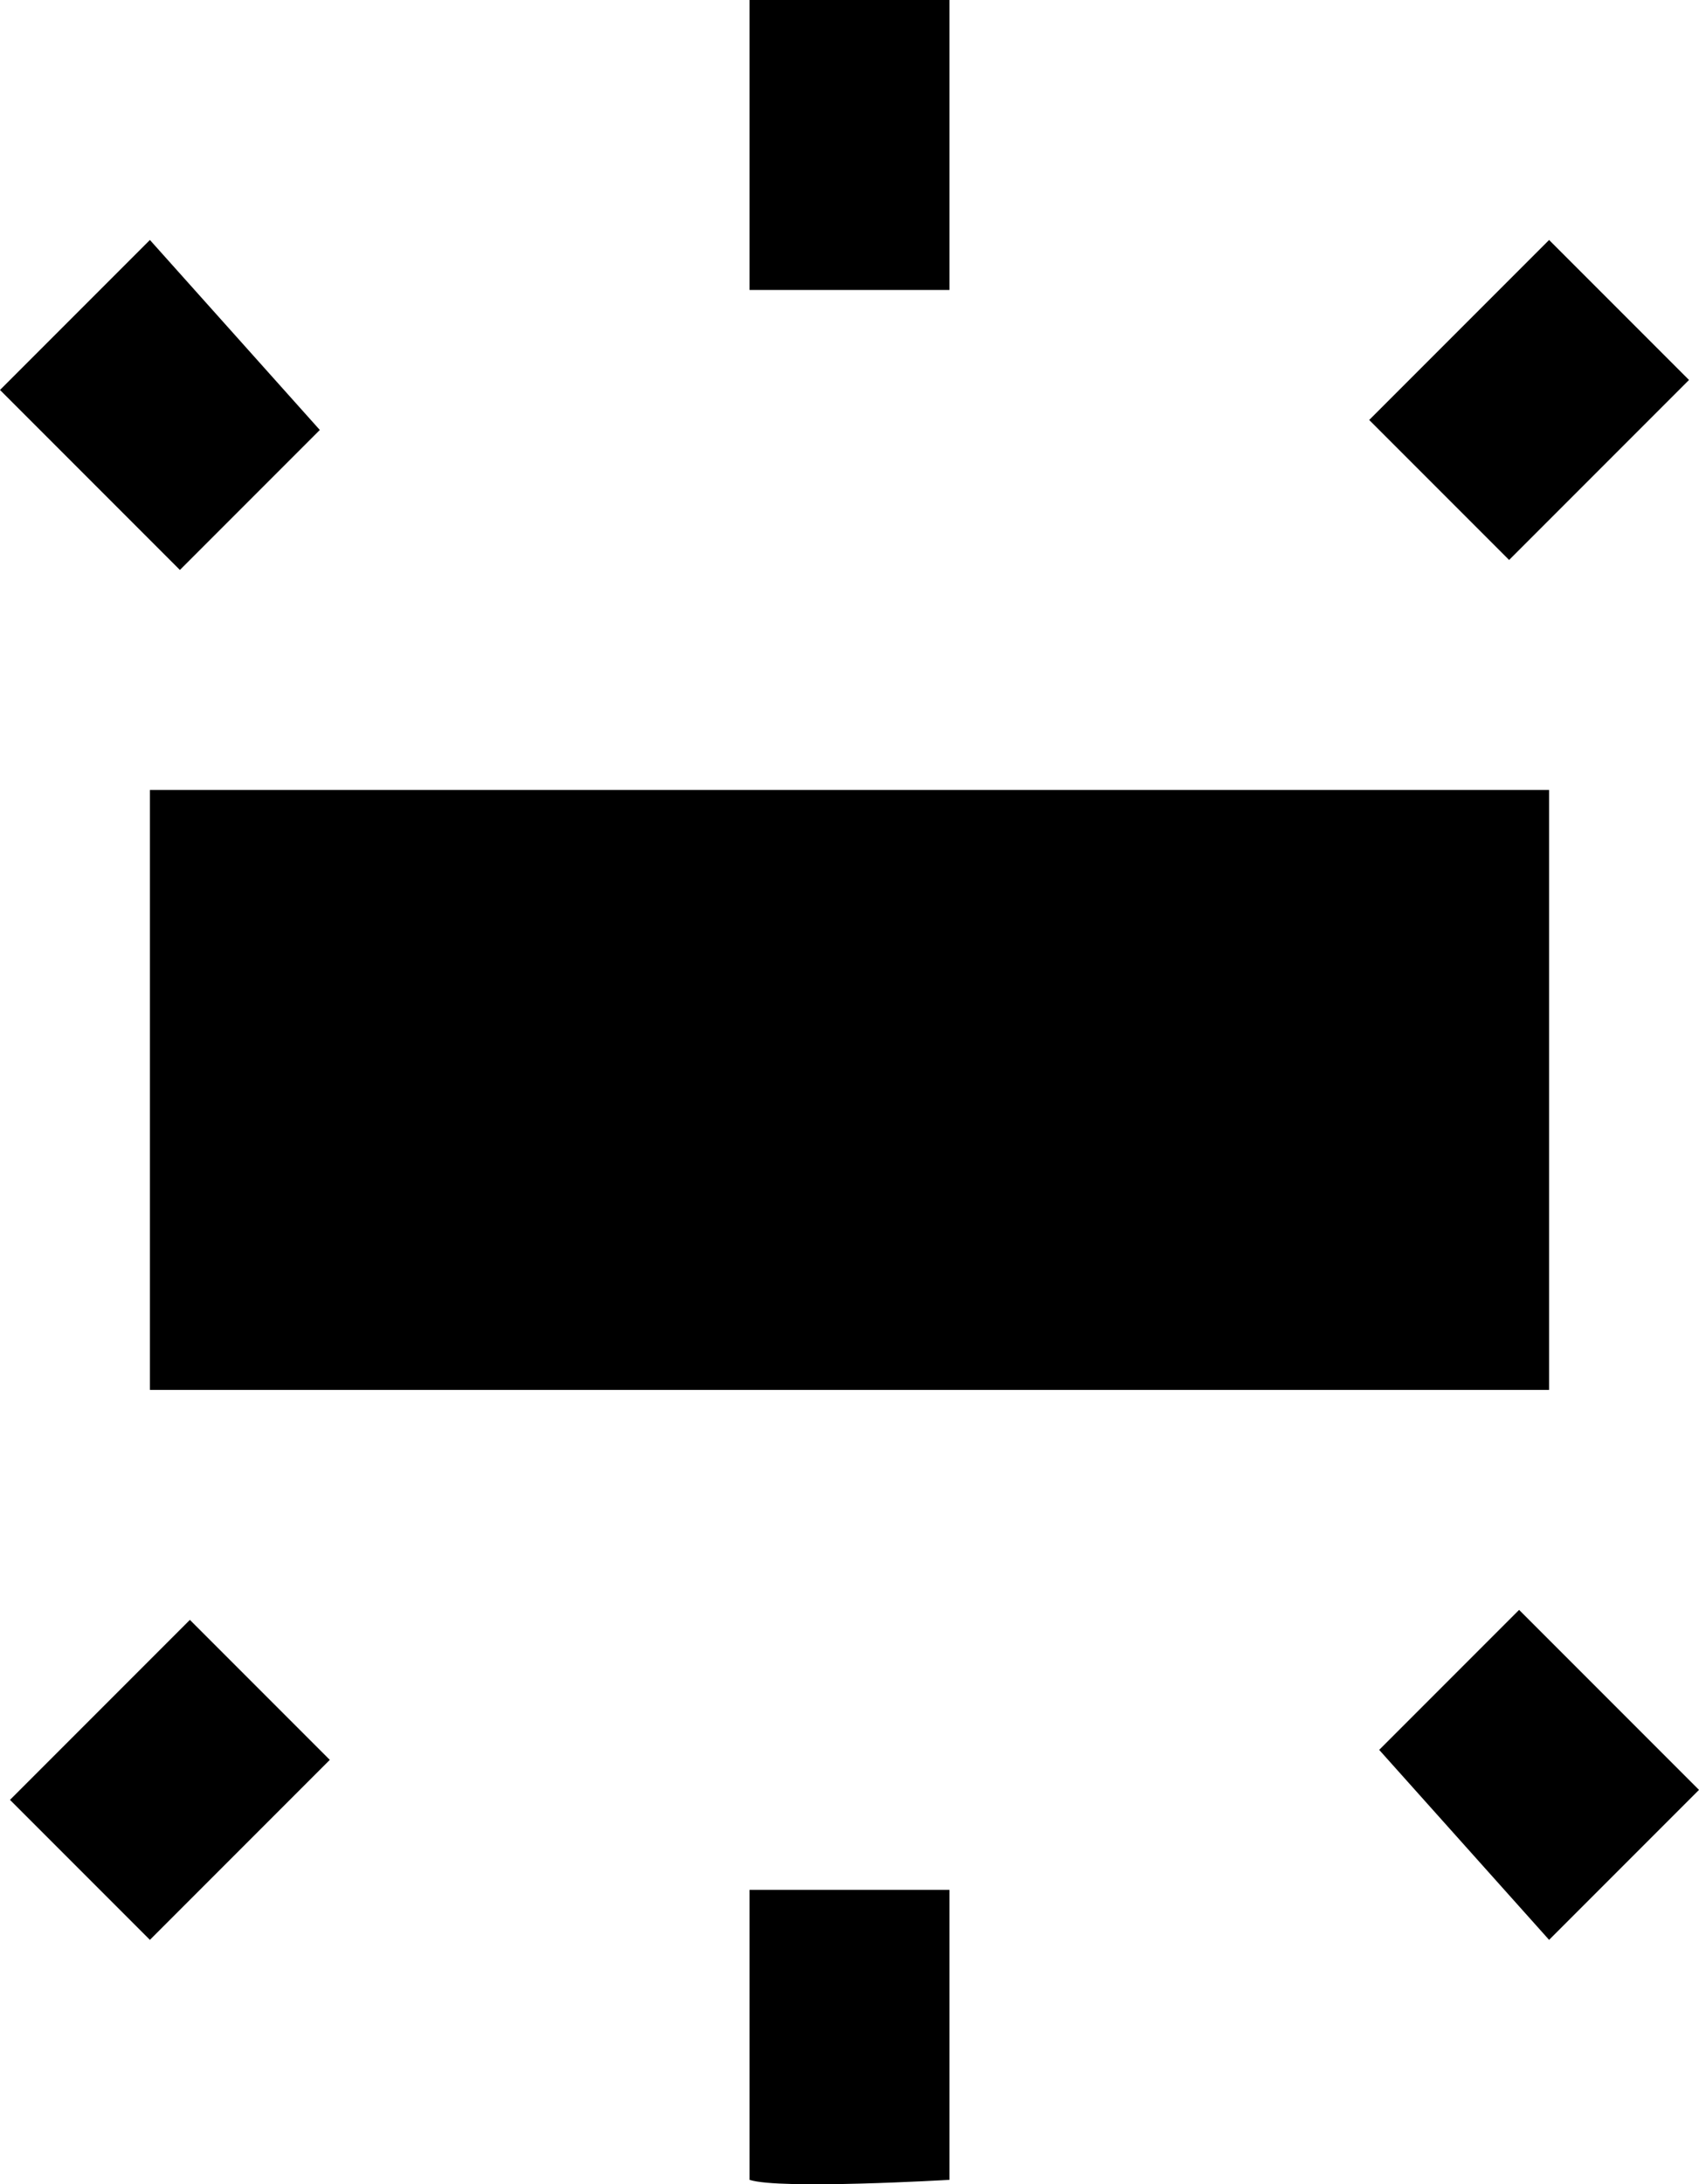 <?xml version="1.0" encoding="utf-8"?>
<!-- Generator: Adobe Illustrator 17.0.0, SVG Export Plug-In . SVG Version: 6.00 Build 0)  -->
<!DOCTYPE svg PUBLIC "-//W3C//DTD SVG 1.1//EN" "http://www.w3.org/Graphics/SVG/1.1/DTD/svg11.dtd">
<svg version="1.1" id="Layer_1" xmlns="http://www.w3.org/2000/svg" xmlns:xlink="http://www.w3.org/1999/xlink" x="0px" y="0px"
	 width="433.5px" height="557.033px" viewBox="0 0 433.5 557.033" enable-background="new 0 0 433.5 557.033"
	 xml:space="preserve">
<g id="wb-irradescent">
	<path d="M38.25,354.45h357v-153h-357V354.45z M191.25,0v73.95h51V0H191.25z M395.25,61.2l-45.9,45.9l35.7,35.7l45.9-45.9
		L395.25,61.2z M242.25,555.9v-73.95h-51v73.95C198.9,558.45,242.25,555.9,242.25,555.9z M433.5,456.45l-45.9-45.9l-35.7,35.7
		l43.35,48.45L433.5,456.45z M0,99.45l45.9,45.9l35.7-35.7L38.25,61.2L0,99.45z M38.25,494.7l45.9-45.9l-35.7-35.7L2.55,459
		L38.25,494.7z"/>
</g>
<g>
</g>
<g>
</g>
<g>
</g>
<g>
</g>
<g>
</g>
<g>
</g>
<g>
</g>
<g>
</g>
<g>
</g>
<g>
</g>
<g>
</g>
<g>
</g>
<g>
</g>
<g>
</g>
<g>
</g>
</svg>
